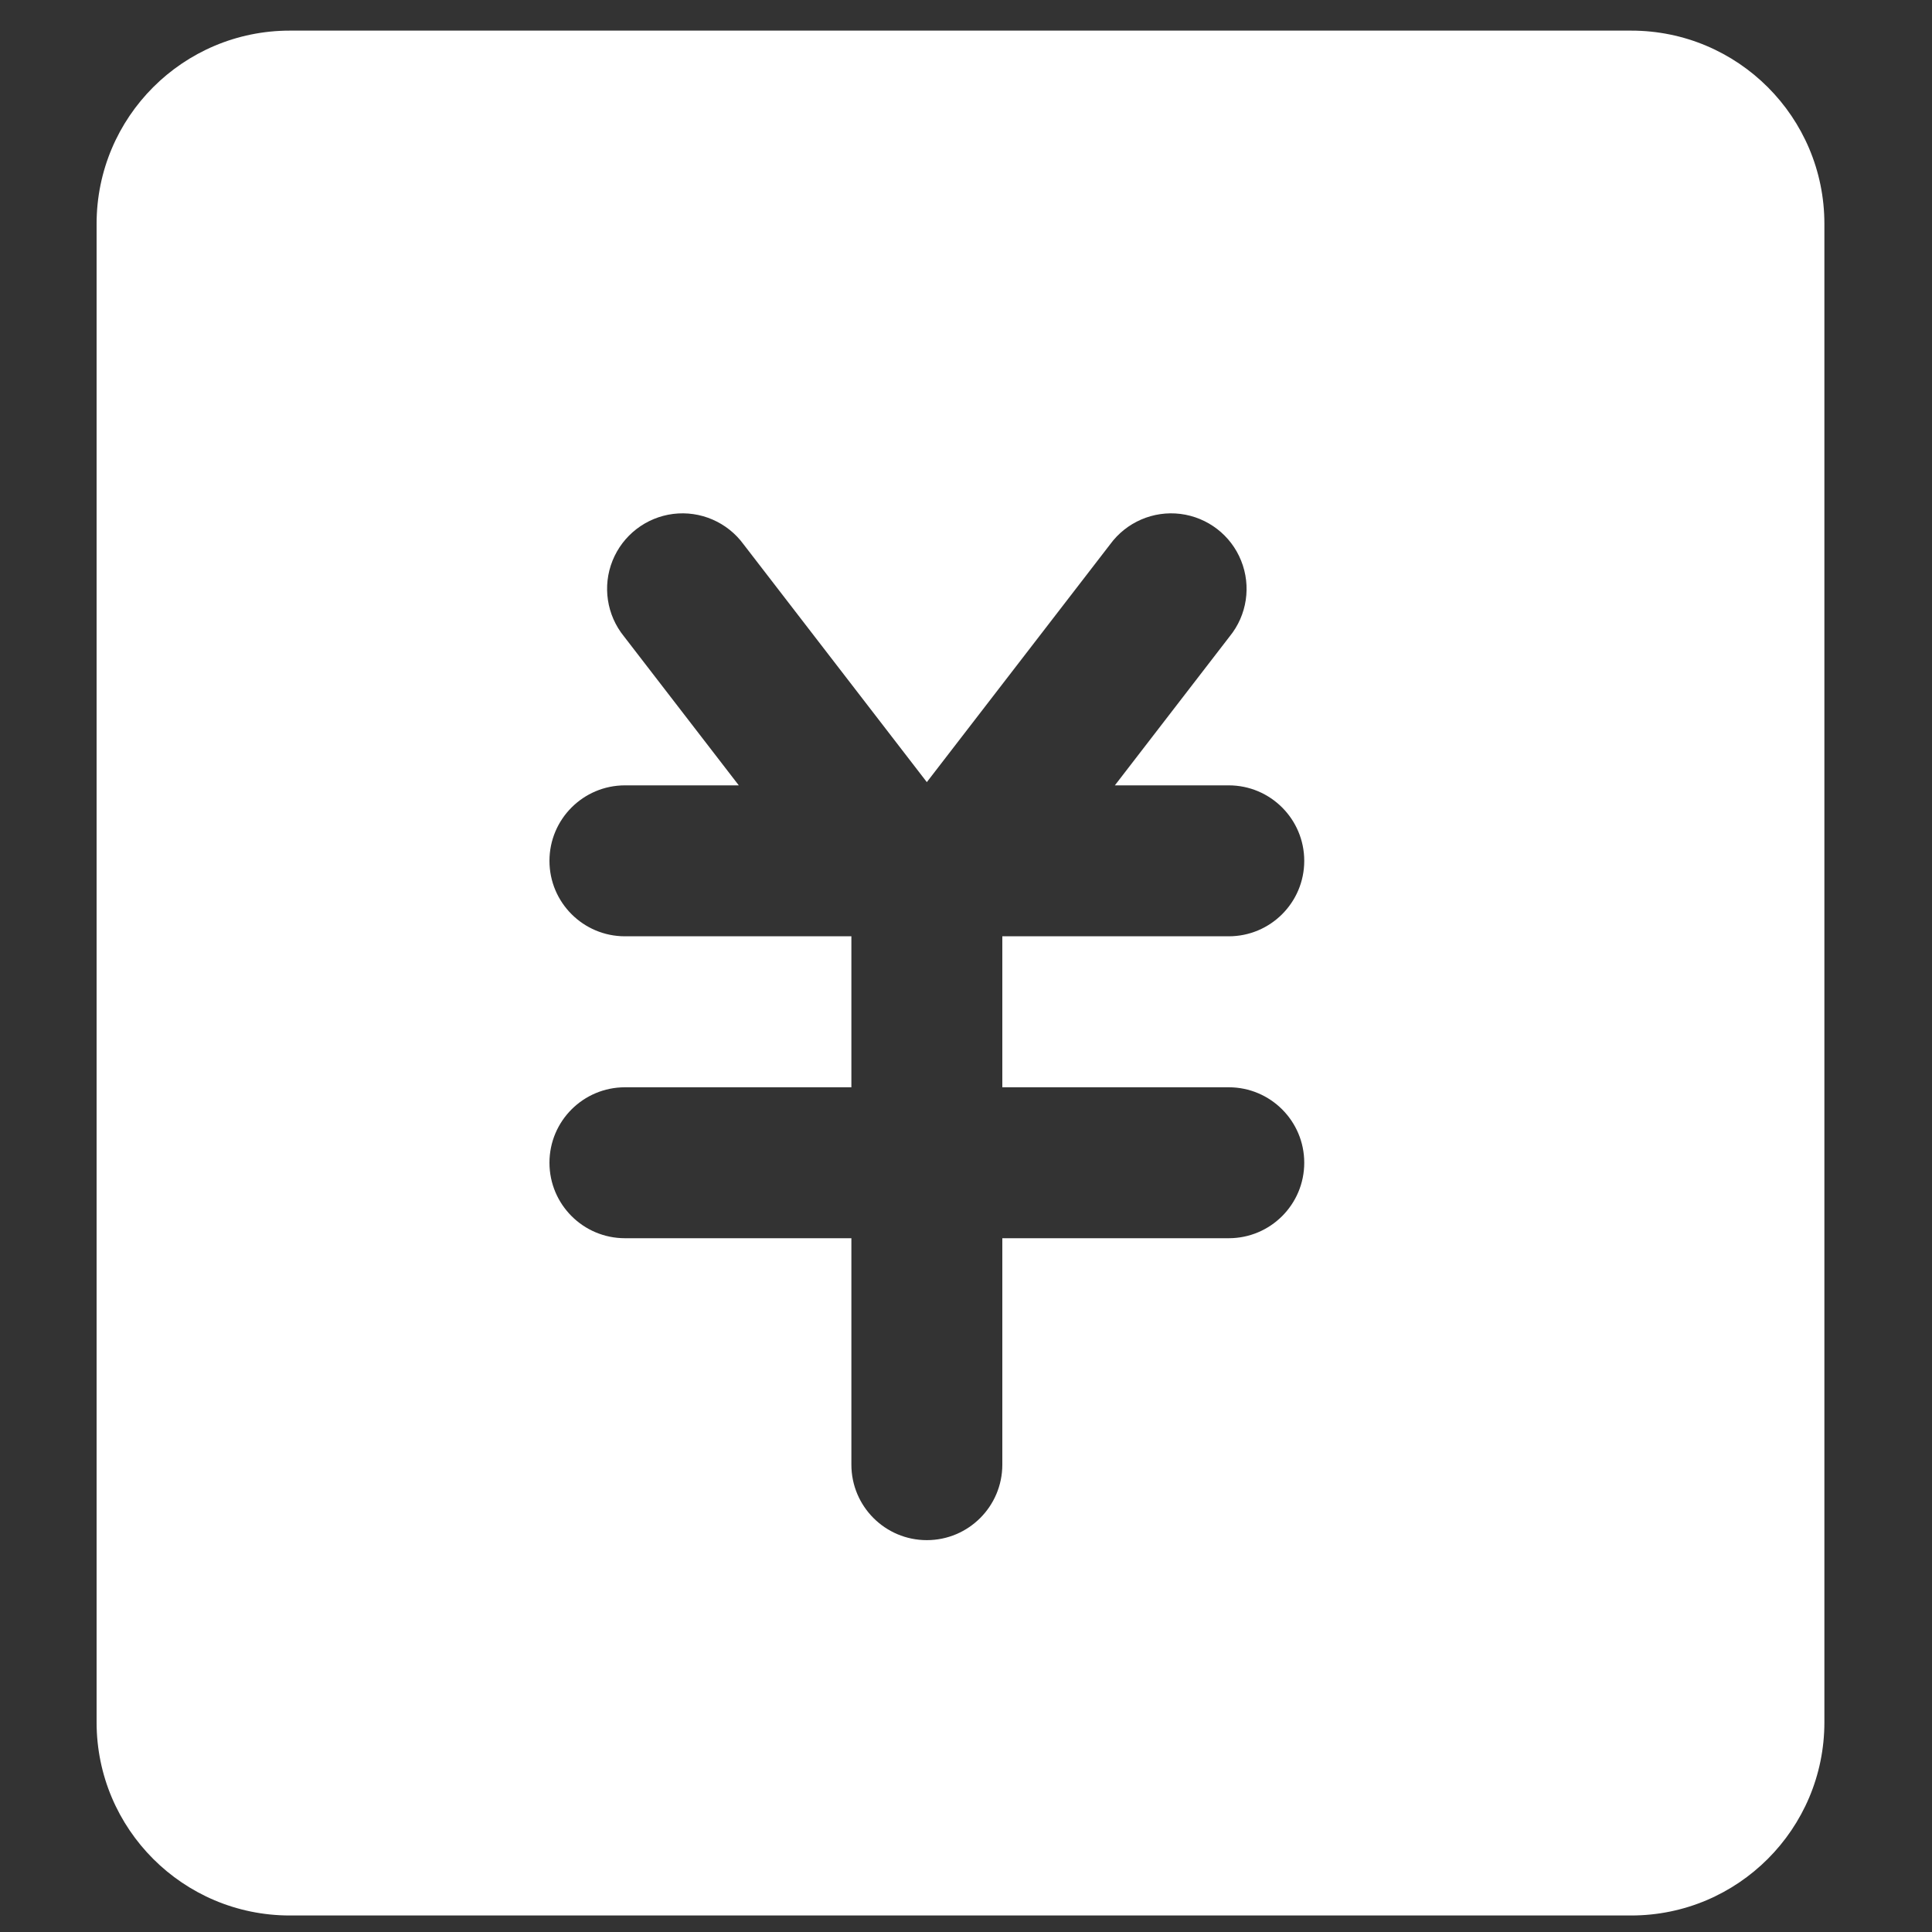 <?xml version="1.0" encoding="UTF-8"?>
<svg width="40px" height="40px" viewBox="0 0 40 40" version="1.1" xmlns="http://www.w3.org/2000/svg" xmlns:xlink="http://www.w3.org/1999/xlink">
    <rect x="0" y="0" width="40" height="40" fill="#333333" stroke="none"/>
    <!-- Generator: Sketch 52.5 (67469) - http://www.bohemiancoding.com/sketch -->
    <title>财务资金</title>
    <desc>Created with Sketch.</desc>
    <g id="财务资金" stroke="none" stroke-width="1" fill="none" fill-rule="evenodd">
        <path d="M6,0.634 L33.772,0.634 C35.981,0.634 37.772,2.424 37.772,4.634 L37.772,35.658 C37.772,37.867 35.981,39.658 33.772,39.658 L6,39.658 C3.791,39.658 2,37.867 2,35.658 L2,4.634 C2,2.424 3.791,0.634 6,0.634 Z M17.627,19.385 L17.627,22.511 L12.939,22.511 C12.076,22.511 11.376,23.21 11.376,24.073 C11.376,24.937 12.076,25.636 12.939,25.636 L17.627,25.636 L17.627,30.324 C17.627,31.187 18.326,31.887 19.189,31.887 C20.052,31.887 20.752,31.187 20.752,30.324 L20.752,25.636 L25.44,25.636 C26.303,25.636 27.003,24.937 27.003,24.073 C27.003,23.21 26.303,22.511 25.44,22.511 L20.752,22.511 L20.752,19.385 L25.44,19.385 C26.303,19.385 27.003,18.686 27.003,17.823 C27.003,16.96 26.303,16.26 25.44,16.26 L23.082,16.26 L25.46,13.175 C25.818,12.735 25.908,12.134 25.696,11.608 C25.485,11.081 25.004,10.711 24.44,10.64 C23.877,10.57 23.32,10.811 22.985,11.269 L19.189,16.193 L15.394,11.269 C15.059,10.811 14.501,10.57 13.938,10.64 C13.375,10.711 12.894,11.081 12.682,11.608 C12.47,12.134 12.561,12.735 12.918,13.175 L15.296,16.26 L12.939,16.26 C12.076,16.26 11.376,16.96 11.376,17.823 C11.376,18.686 12.076,19.385 12.939,19.385 L17.627,19.385 Z" id="合并形状" fill="#FFFFFF"></path>
    </g>
</svg>